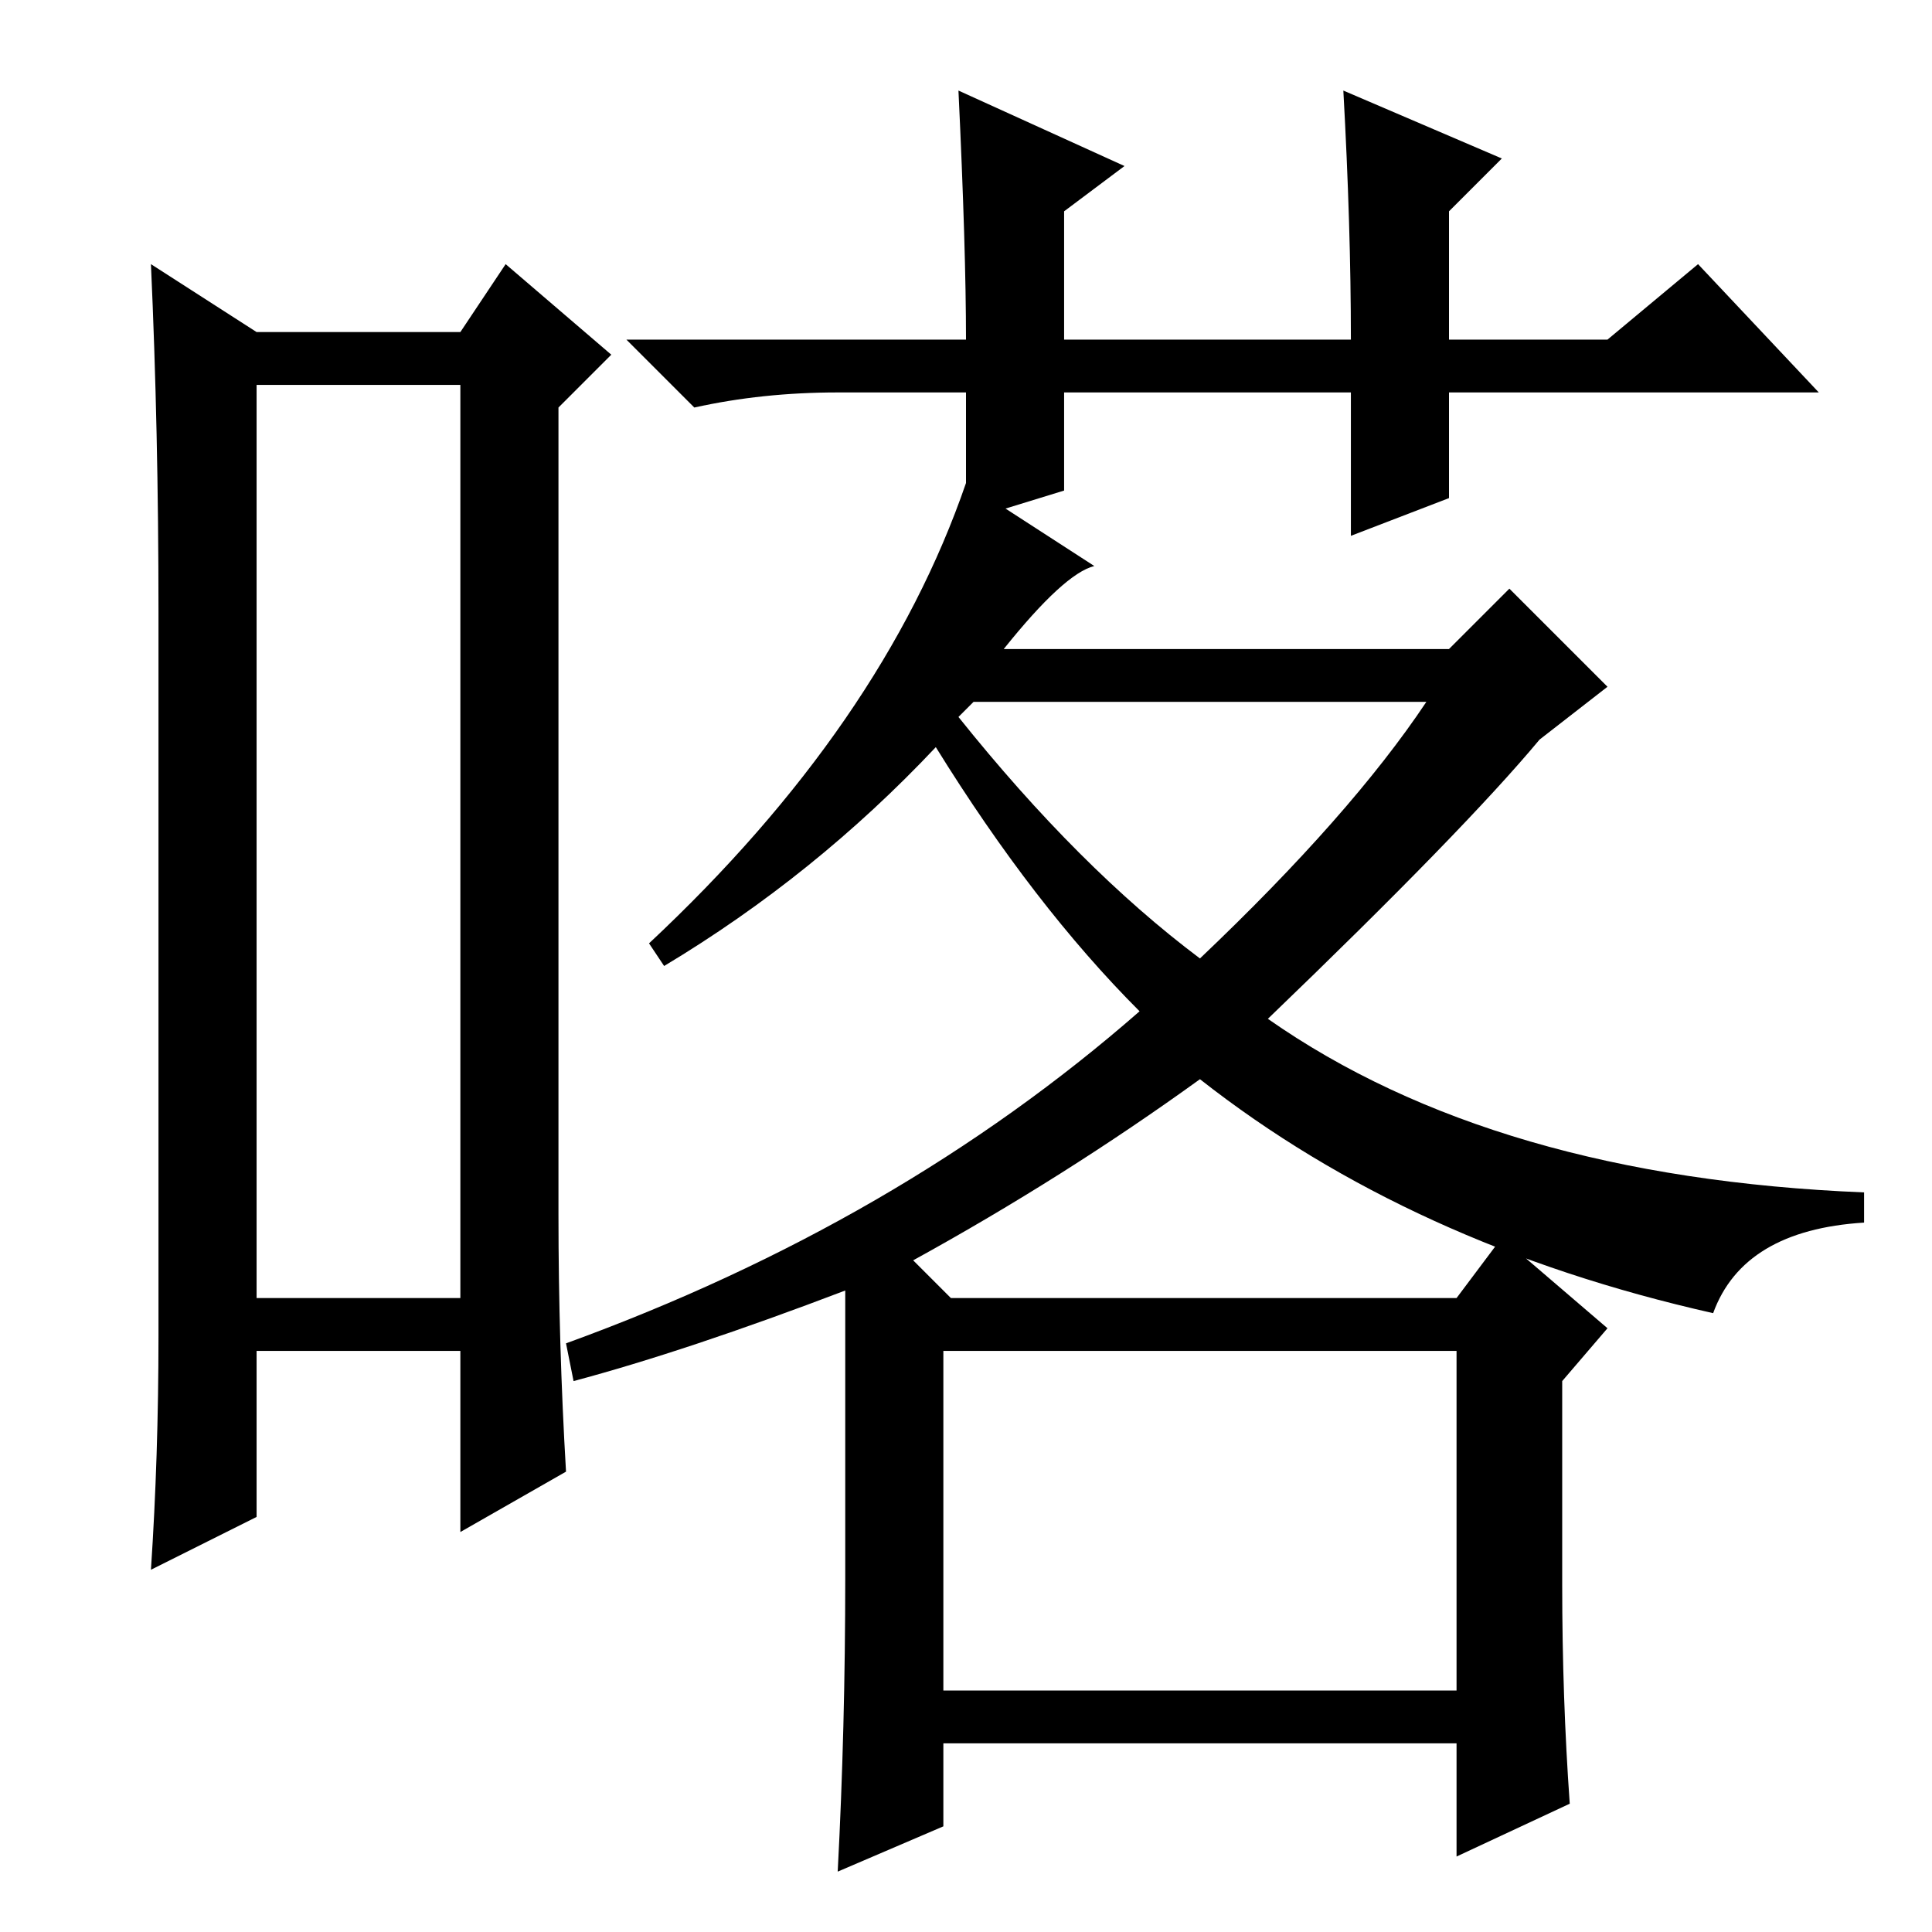<?xml version="1.0" standalone="no"?>
<!DOCTYPE svg PUBLIC "-//W3C//DTD SVG 1.1//EN" "http://www.w3.org/Graphics/SVG/1.1/DTD/svg11.dtd" >
<svg xmlns="http://www.w3.org/2000/svg" xmlns:xlink="http://www.w3.org/1999/xlink" version="1.1" viewBox="0 -36 256 256">
  <g transform="matrix(1 0 0 -1 0 220)">
   <path fill="currentColor"
d="M128 204h-17q-10 0 -19 -2l-9 9h45q0 12 -1 33l22 -10l-8 -6v-17h38q0 15 -1 33l21 -9l-7 -7v-17h21l12 10l16 -17h-49v-14l-13 -5v19h-38v-13l-13 -4v17zM34 205v-121h27v121h-27zM21 79v96q0 24 -1 46l14 -9h27l6 9l14 -12l-7 -7v-107q0 -17 1 -34l-14 -8v24h-27v-22
l-14 -7q1 15 1 31zM127 161q16 -20 32 -32q20 19 30 34h-60zM200 178l13 -13l-9 -7q-10 -12 -36 -37q30 -21 79 -23v-4q-16 -1 -20 -12q-40 9 -68 31q-18 -13 -38 -24l5 -5h67l6 8l14 -12l-6 -7v-27q0 -15 1 -29l-15 -7v15h-68v-11l-14 -6q1 19 1 39v38q-21 -8 -36 -12l-1 5
q44 16 76 44q-14 14 -27 35q-16 -17 -36 -29l-2 3q31 29 42 61l17 -11q-4 -1 -12 -11h59zM125 77v-45h68v45h-68z" />
  </g>

</svg>
